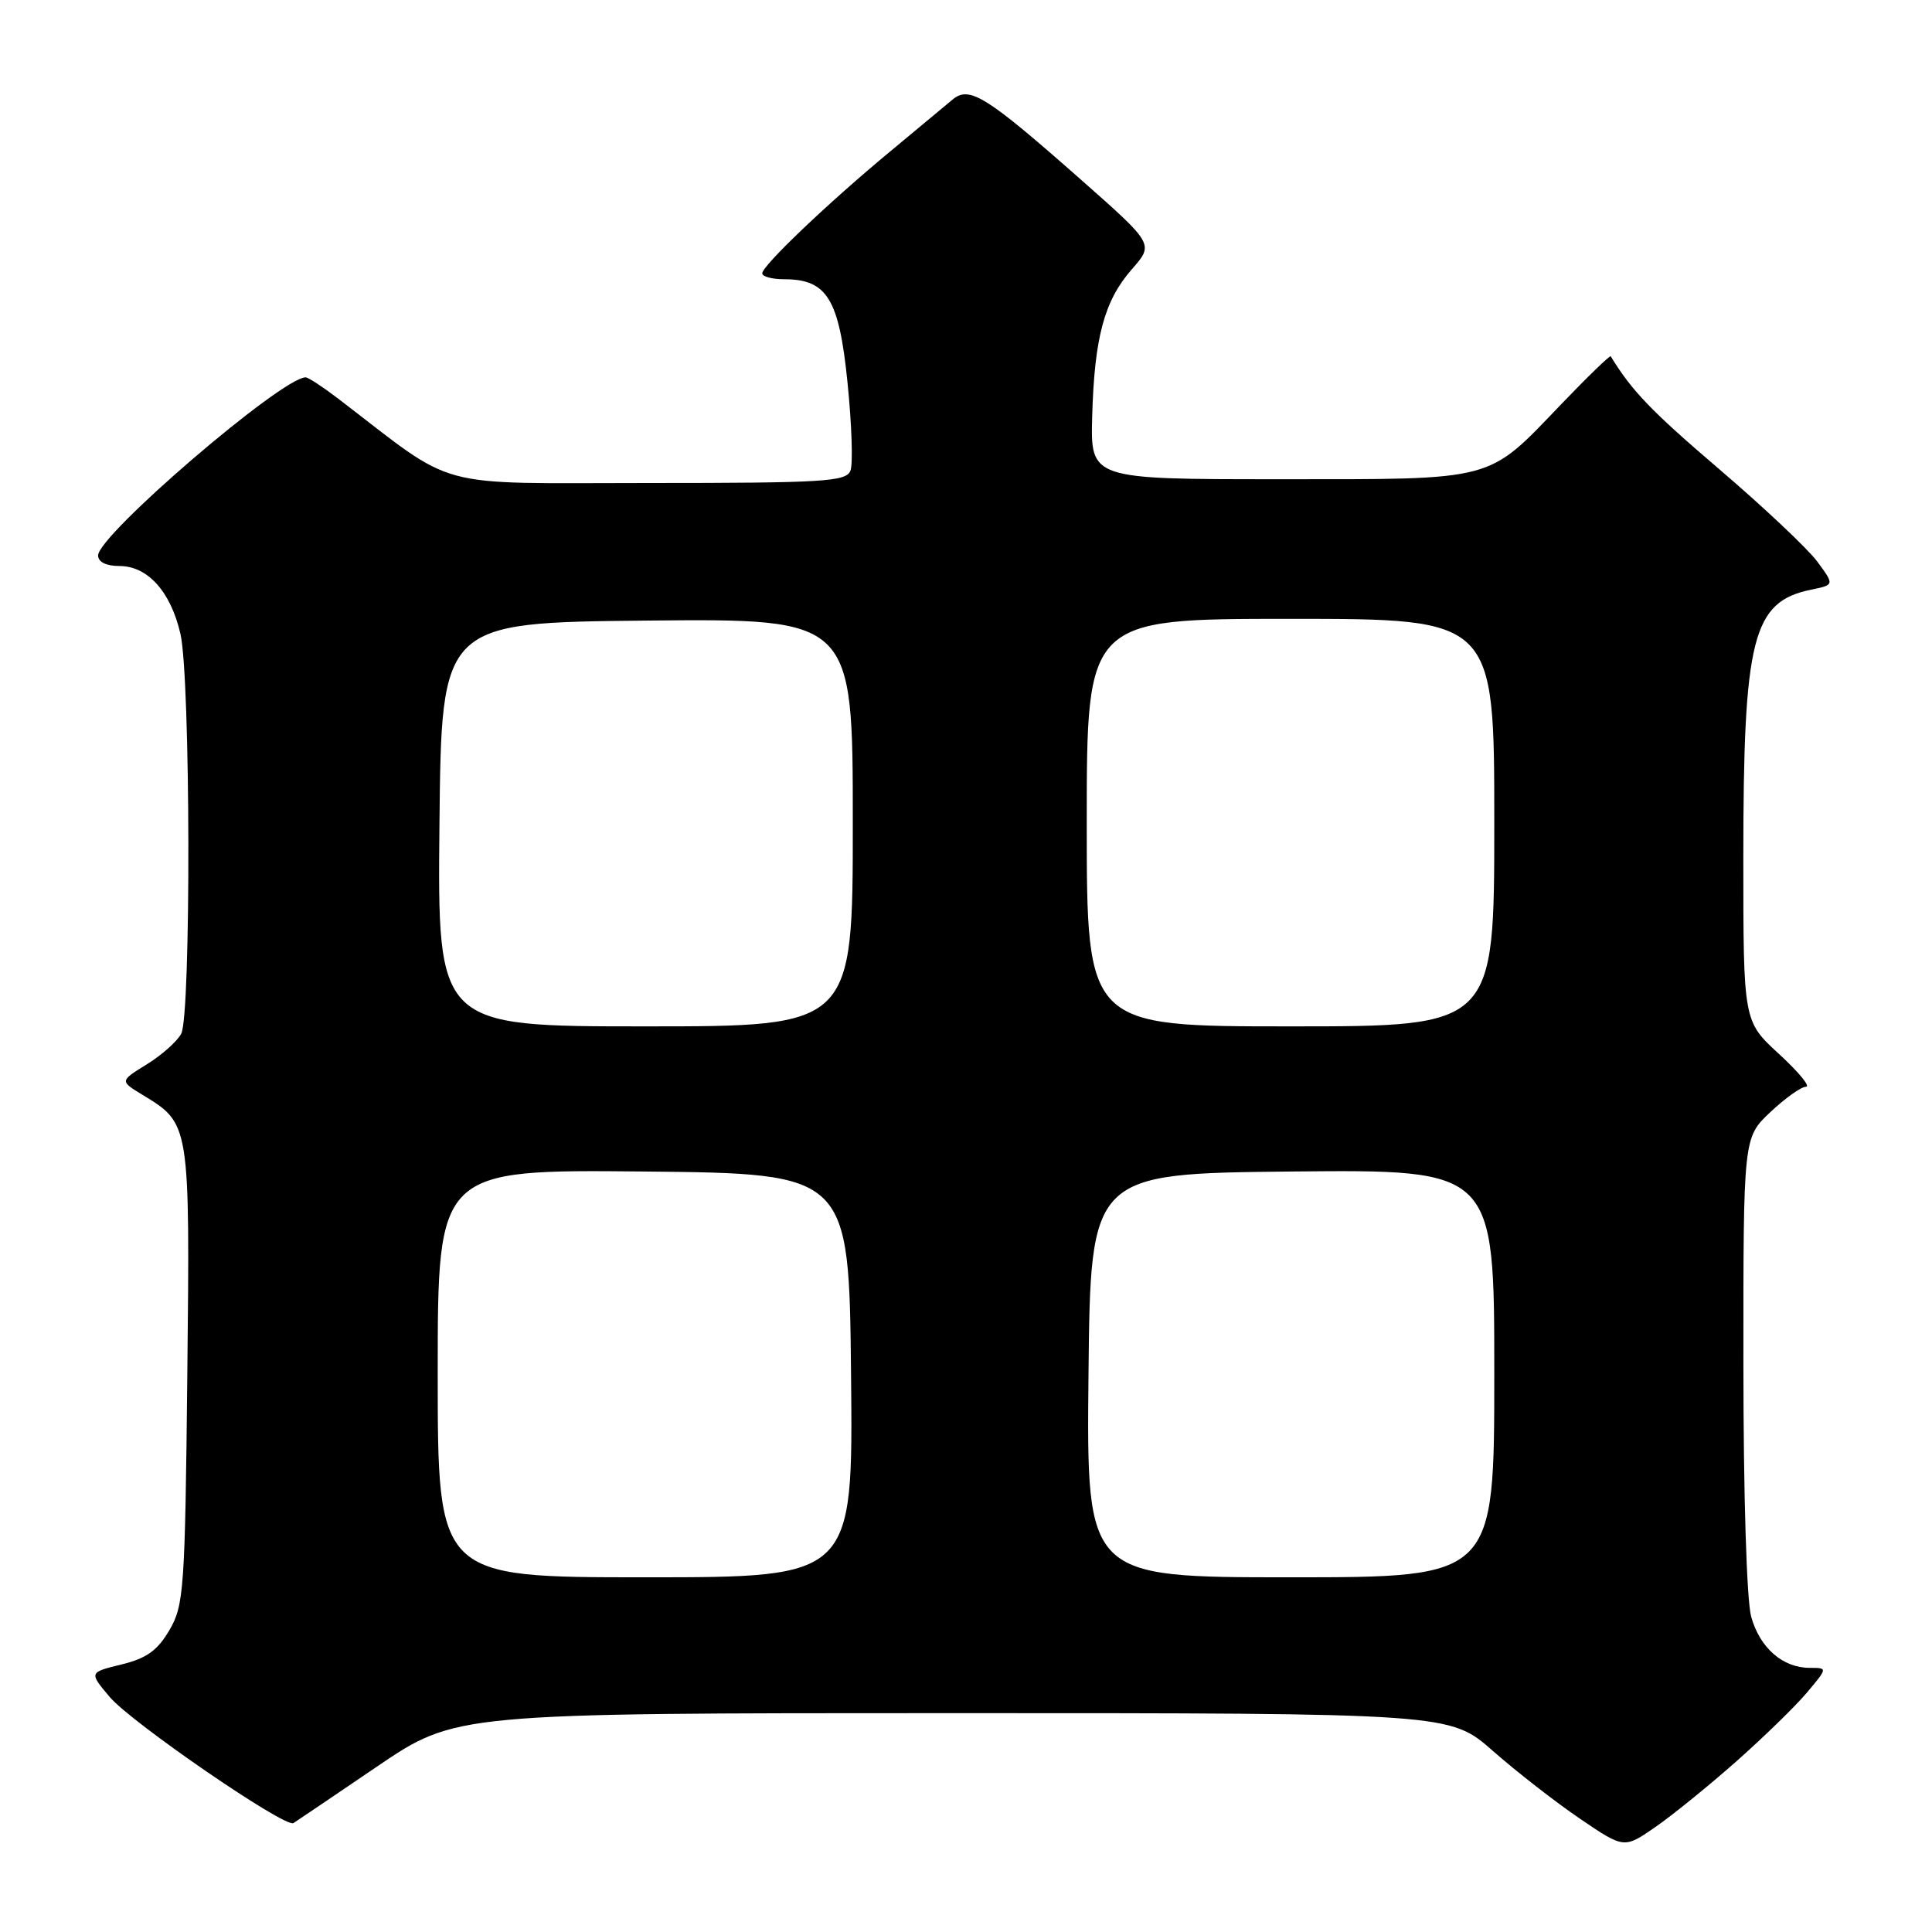<?xml version="1.0" encoding="UTF-8" standalone="no"?>
<!DOCTYPE svg PUBLIC "-//W3C//DTD SVG 1.1//EN" "http://www.w3.org/Graphics/SVG/1.1/DTD/svg11.dtd" >
<svg xmlns="http://www.w3.org/2000/svg" xmlns:xlink="http://www.w3.org/1999/xlink" version="1.1" viewBox="0 0 256 256">
 <g >
 <path fill="currentColor"
d=" M 230.11 233.36 C 233.74 230.14 237.95 226.04 239.45 224.25 C 242.18 221.00 242.18 221.00 239.81 221.00 C 236.22 221.00 233.19 218.36 232.04 214.22 C 231.44 212.04 231.01 198.10 231.01 180.62 C 231.00 150.74 231.00 150.74 234.57 147.37 C 236.54 145.52 238.66 144.00 239.30 144.00 C 239.94 144.00 238.33 142.05 235.73 139.66 C 231.00 135.32 231.00 135.32 231.00 113.71 C 231.00 84.49 232.20 79.73 240.00 78.13 C 243.08 77.50 243.08 77.50 240.79 74.40 C 239.53 72.70 233.66 67.17 227.75 62.12 C 218.77 54.44 216.23 51.80 213.43 47.21 C 213.33 47.05 210.38 49.90 206.87 53.56 C 196.97 63.88 198.41 63.50 169.50 63.50 C 144.50 63.50 144.50 63.50 144.72 55.20 C 145.01 44.72 146.32 39.84 149.99 35.66 C 152.90 32.35 152.90 32.35 143.36 23.92 C 130.64 12.69 128.45 11.32 126.21 13.20 C 125.27 13.99 121.58 17.06 118.00 20.03 C 109.73 26.88 101.00 35.20 101.00 36.22 C 101.00 36.65 102.30 37.00 103.89 37.00 C 109.59 37.00 111.18 39.58 112.30 50.69 C 112.86 56.21 113.04 61.46 112.69 62.36 C 112.13 63.82 109.21 64.00 85.87 64.00 C 56.87 64.00 60.82 65.08 44.81 52.82 C 42.78 51.27 40.84 50.00 40.50 50.00 C 37.35 50.00 13.00 70.90 13.00 73.60 C 13.00 74.47 14.07 75.00 15.83 75.00 C 19.57 75.00 22.63 78.40 23.91 84.00 C 25.25 89.79 25.33 134.51 24.01 136.98 C 23.47 137.99 21.42 139.82 19.45 141.03 C 15.87 143.24 15.87 143.24 18.88 145.07 C 25.19 148.91 25.17 148.76 24.82 182.18 C 24.52 210.61 24.37 212.72 22.45 216.00 C 20.87 218.70 19.42 219.74 16.10 220.55 C 11.79 221.60 11.79 221.60 14.53 224.85 C 17.38 228.24 37.79 242.25 38.88 241.57 C 39.22 241.36 44.20 237.99 49.94 234.09 C 60.39 227.00 60.39 227.00 126.26 227.00 C 192.13 227.00 192.13 227.00 197.83 232.02 C 200.97 234.78 206.16 238.82 209.37 241.00 C 215.20 244.96 215.20 244.96 219.35 242.09 C 221.63 240.51 226.47 236.58 230.11 233.36 Z  M 58.00 181.98 C 58.00 154.97 58.00 154.97 85.25 155.23 C 112.50 155.50 112.50 155.50 112.77 182.25 C 113.03 209.00 113.03 209.00 85.52 209.00 C 58.00 209.00 58.00 209.00 58.00 181.98 Z  M 144.23 182.25 C 144.50 155.50 144.50 155.50 171.25 155.23 C 198.00 154.97 198.00 154.97 198.00 181.98 C 198.00 209.00 198.00 209.00 170.98 209.00 C 143.97 209.00 143.97 209.00 144.23 182.25 Z  M 58.23 109.25 C 58.50 82.50 58.50 82.50 85.75 82.23 C 113.00 81.97 113.00 81.97 113.00 108.98 C 113.00 136.00 113.00 136.00 85.48 136.00 C 57.97 136.00 57.97 136.00 58.23 109.25 Z  M 144.00 109.00 C 144.00 82.00 144.00 82.00 171.00 82.00 C 198.00 82.00 198.00 82.00 198.00 109.00 C 198.00 136.00 198.00 136.00 171.00 136.00 C 144.00 136.00 144.00 136.00 144.00 109.00 Z "/>
</g>
</svg>
